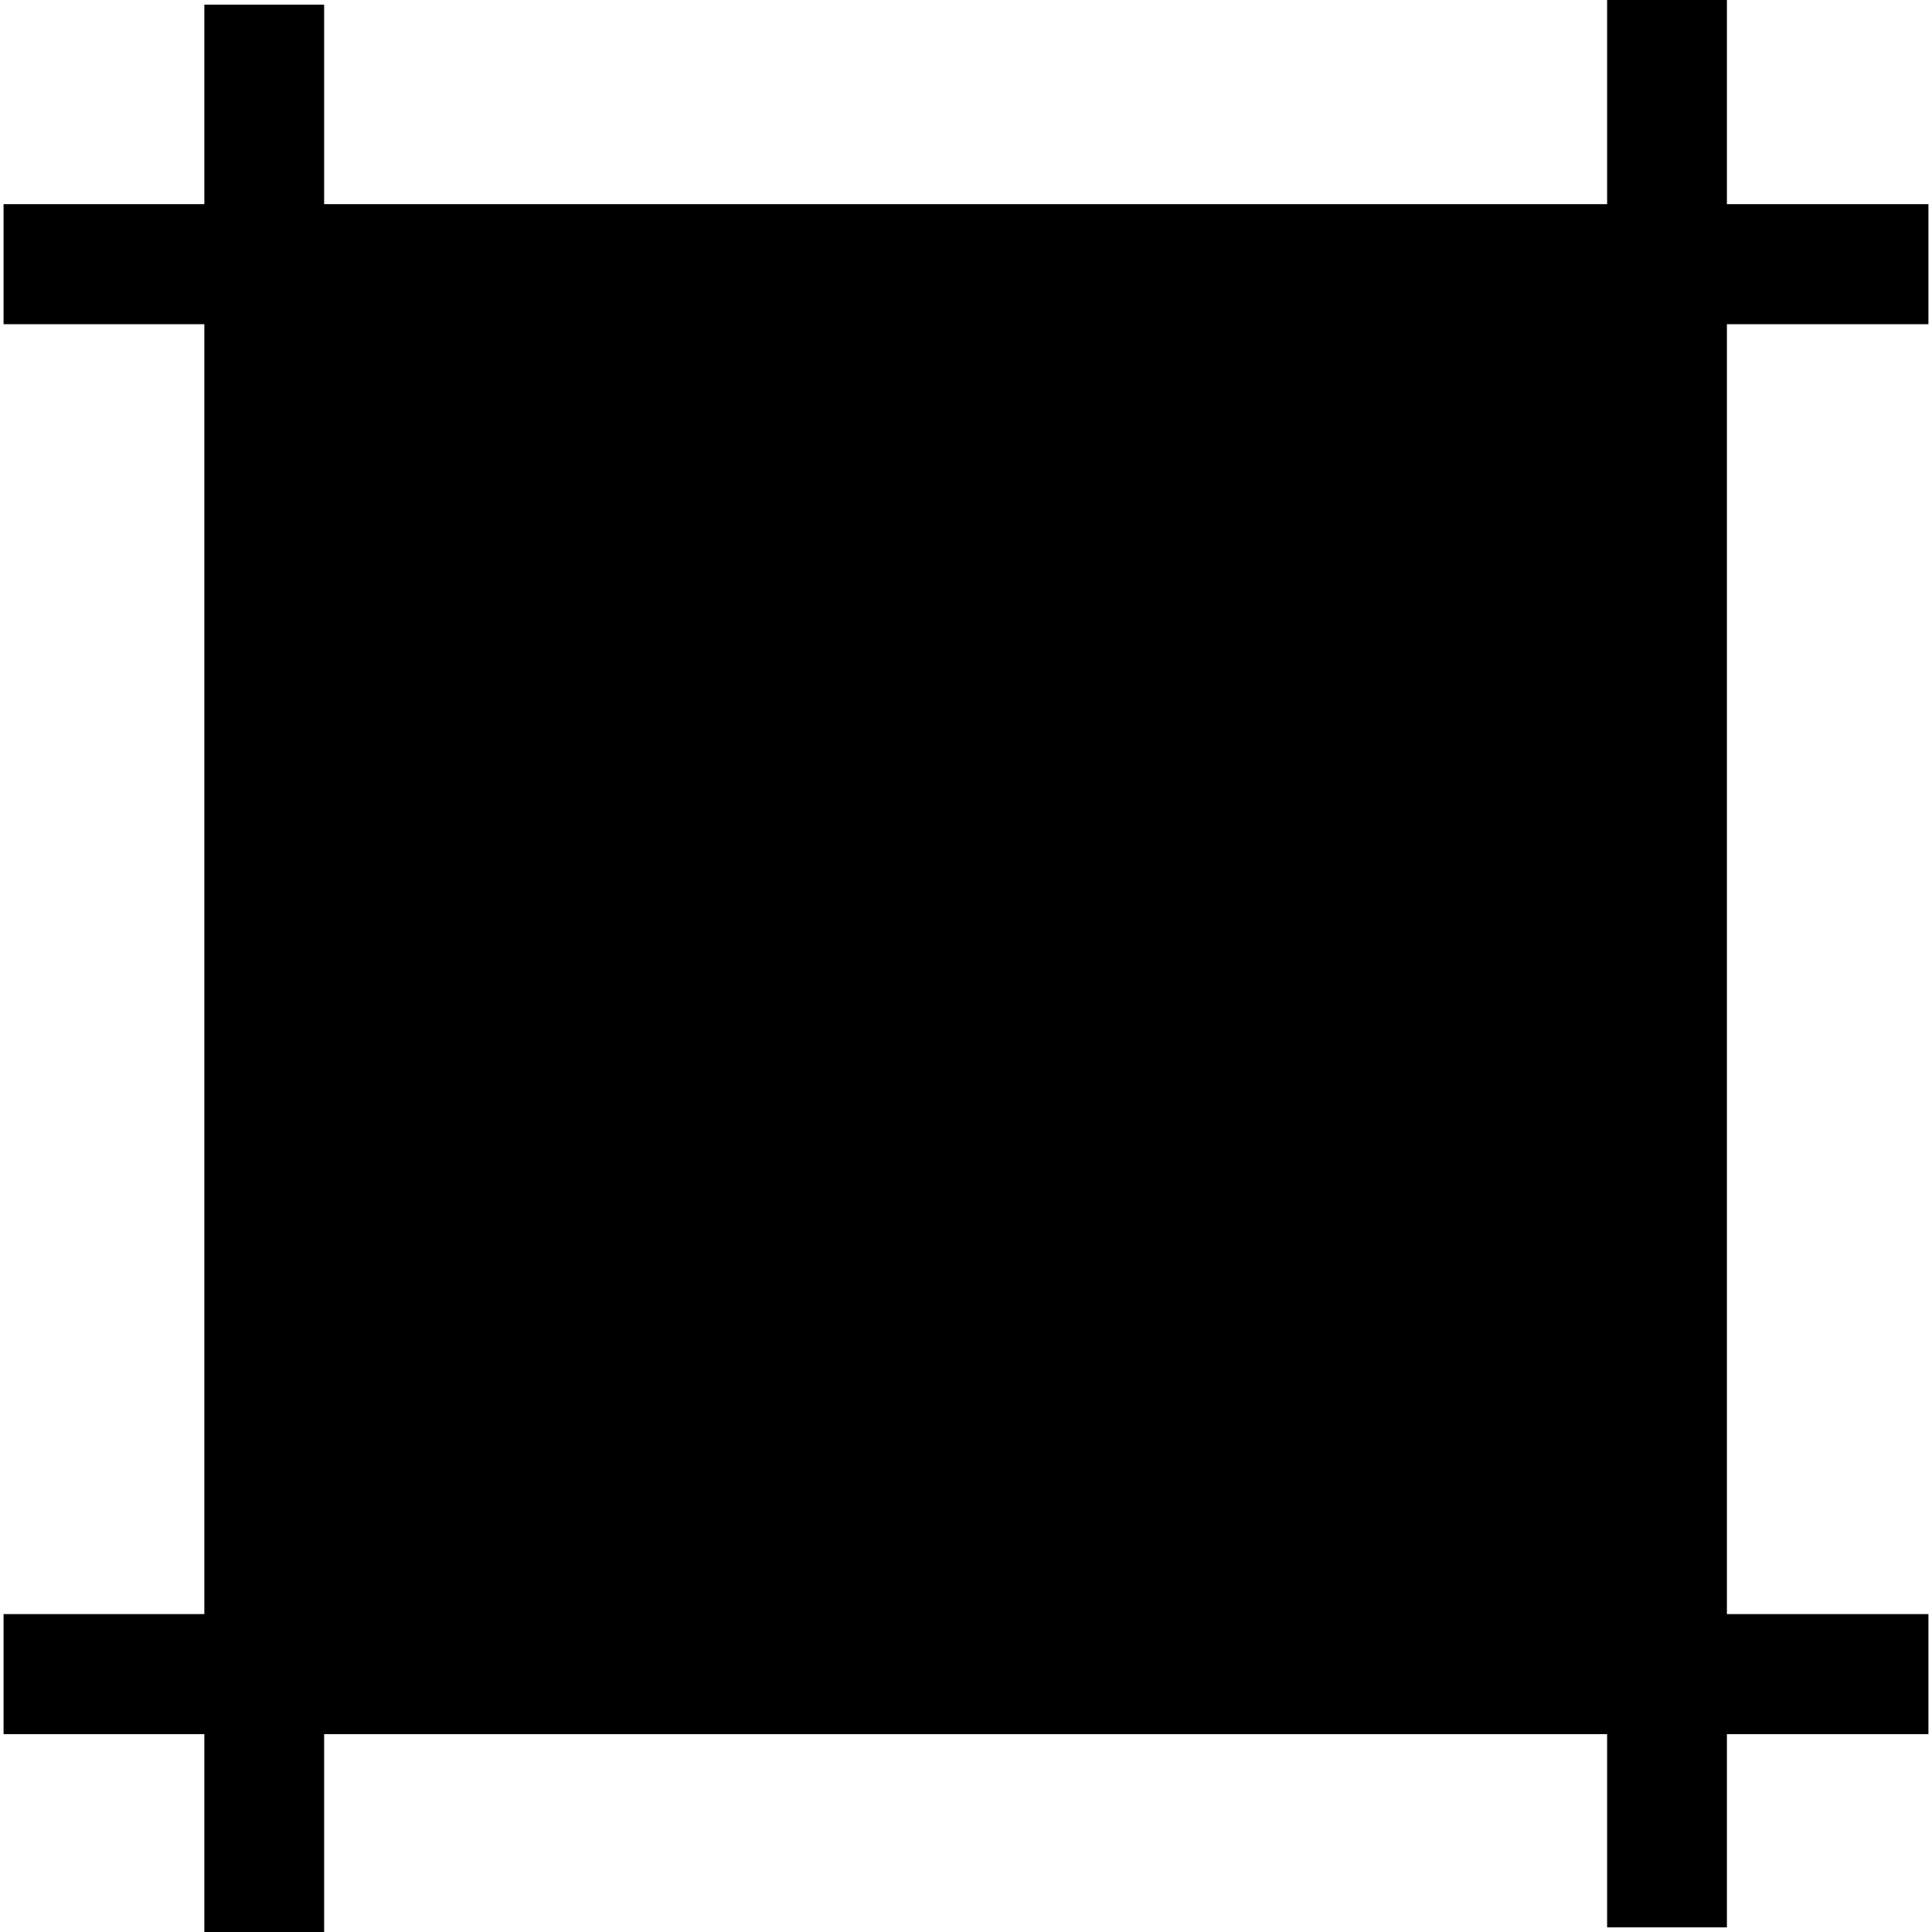 <?xml version="1.0" encoding="utf-8"?>
<!-- Generator: Adobe Illustrator 16.0.0, SVG Export Plug-In . SVG Version: 6.00 Build 0)  -->
<!DOCTYPE svg PUBLIC "-//W3C//DTD SVG 1.1//EN" "http://www.w3.org/Graphics/SVG/1.1/DTD/svg11.dtd">
<svg version="1.1" id="Layer_1" xmlns="http://www.w3.org/2000/svg" xmlns:xlink="http://www.w3.org/1999/xlink" x="0px" y="0px" width="500px" height="500px" viewBox="0 0 500 500" enable-background="new 0 0 500 500" xml:space="preserve"><polygon points="499.076,83.903 499.076,52.836 446.922,52.836 446.922,-0.422 415.922,-0.422 415.922,52.836 83.884,52.836 83.884,1.206 52.883,1.206 52.883,52.836 0.923,52.836 0.923,83.903 52.883,83.903 52.883,417.726 0.923,417.726 0.923,448.792 52.883,448.792 52.883,500.422 83.884,500.422 83.884,448.792 415.922,448.792 415.922,498.795 446.922,498.795 446.922,448.792 499.076,448.792 499.076,417.726 446.922,417.726 446.922,83.903 "/>
</svg>
